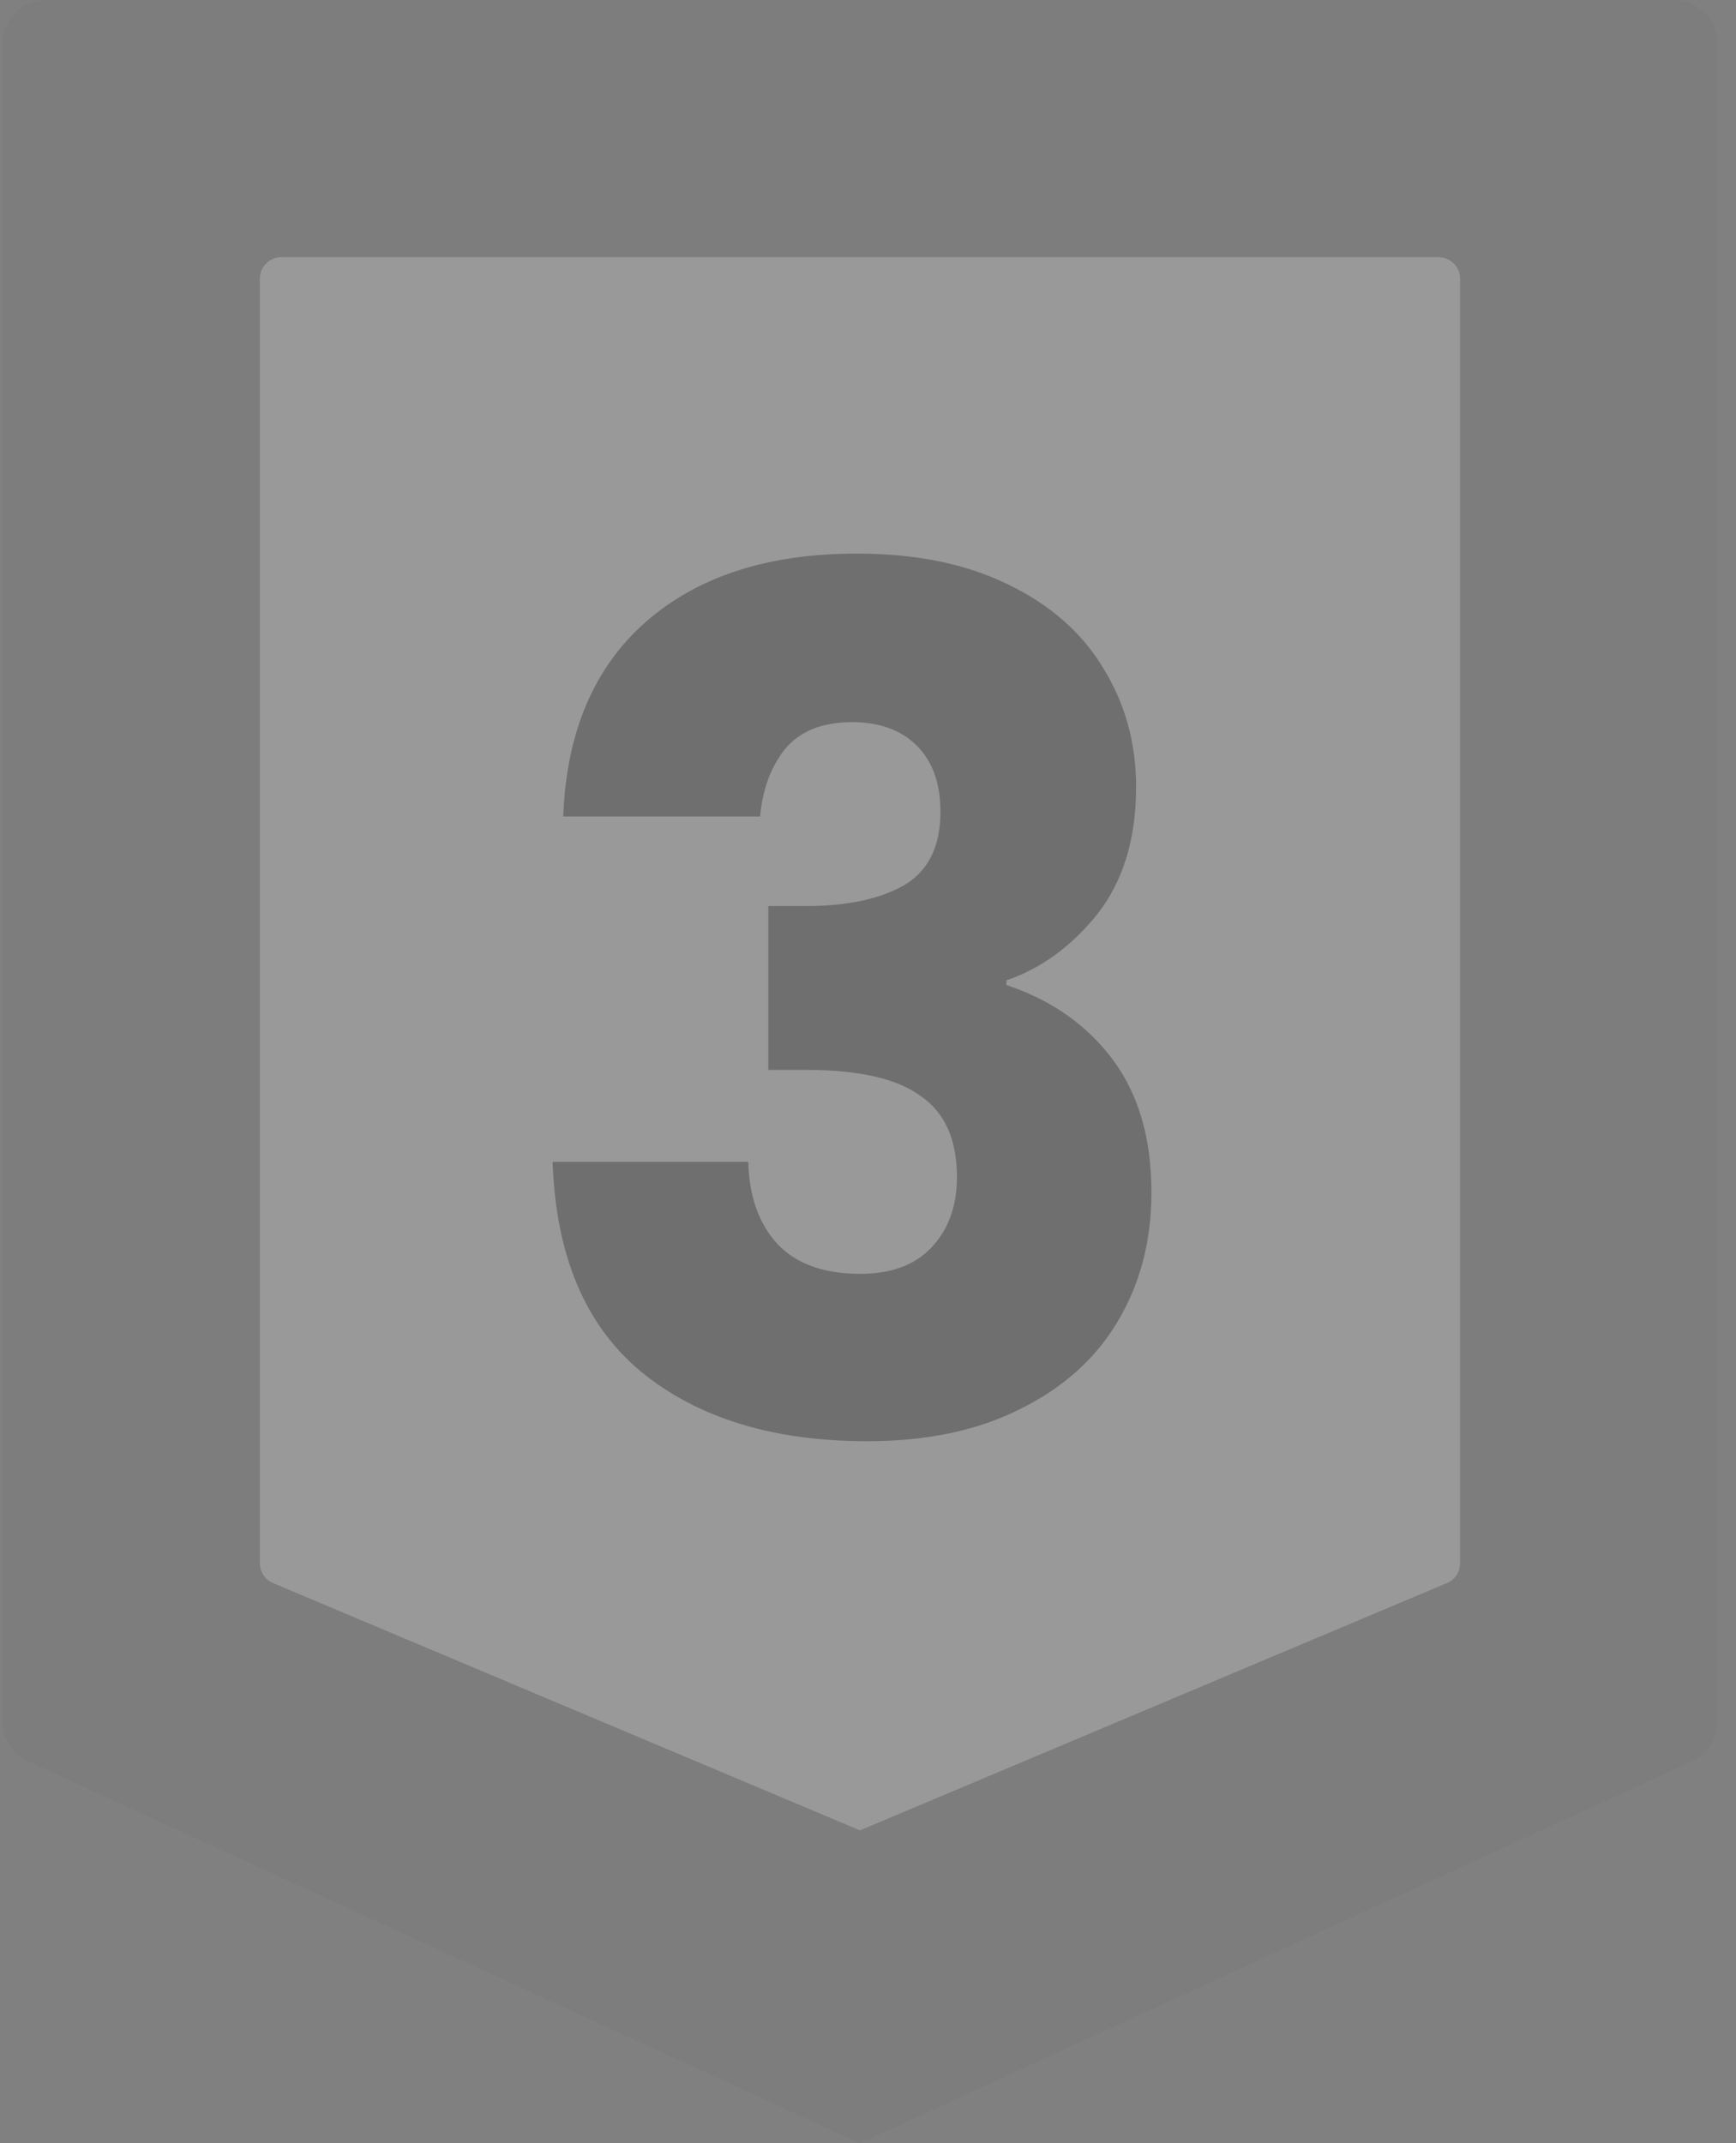 <svg width="81" height="100" viewBox="0 0 81 100" fill="none" xmlns="http://www.w3.org/2000/svg">
<rect x="0" y="0" width="81" height="100" fill="#808080" stroke="none"/>
<g opacity="0.2">
<path d="M78.955 82.17L40.125 100L1.295 82.17C0.585 81.84 0.125 81.13 0.125 80.35V2C0.125 0.9 1.025 0 2.125 0H78.125C79.225 0 80.125 0.9 80.125 2V80.36C80.125 81.14 79.665 81.85 78.955 82.18V82.17Z" fill="#747474"/>
<path d="M67.515 73.86L40.125 85.4L12.735 73.86C12.365 73.7 12.125 73.34 12.125 72.94V13C12.125 12.45 12.575 12 13.125 12H67.125C67.675 12 68.125 12.45 68.125 13V72.94C68.125 73.34 67.885 73.71 67.515 73.86Z" fill="white"/>
<path d="M26.28 38.094C26.426 34.171 27.71 31.146 30.13 29.019C32.55 26.892 35.831 25.829 39.975 25.829C42.725 25.829 45.071 26.306 47.015 27.259C48.995 28.212 50.48 29.514 51.47 31.164C52.496 32.814 53.01 34.666 53.01 36.719C53.01 39.139 52.405 41.119 51.195 42.659C49.985 44.162 48.573 45.189 46.96 45.739V45.959C49.05 46.656 50.7 47.811 51.91 49.424C53.12 51.037 53.725 53.109 53.725 55.639C53.725 57.912 53.193 59.929 52.13 61.689C51.103 63.412 49.581 64.769 47.565 65.759C45.585 66.749 43.22 67.244 40.47 67.244C36.07 67.244 32.55 66.162 29.91 63.999C27.306 61.836 25.931 58.572 25.785 54.209H34.915C34.951 55.822 35.41 57.106 36.29 58.059C37.17 58.976 38.453 59.434 40.14 59.434C41.57 59.434 42.67 59.031 43.44 58.224C44.246 57.381 44.65 56.281 44.65 54.924C44.65 53.164 44.081 51.899 42.945 51.129C41.845 50.322 40.066 49.919 37.61 49.919H35.85V42.274H37.61C39.48 42.274 40.983 41.962 42.12 41.339C43.293 40.679 43.88 39.524 43.88 37.874C43.88 36.554 43.513 35.527 42.78 34.794C42.046 34.061 41.038 33.694 39.755 33.694C38.361 33.694 37.316 34.116 36.62 34.959C35.96 35.802 35.575 36.847 35.465 38.094H26.28Z" fill="#2F2F2F"/>
</g>
</svg>
